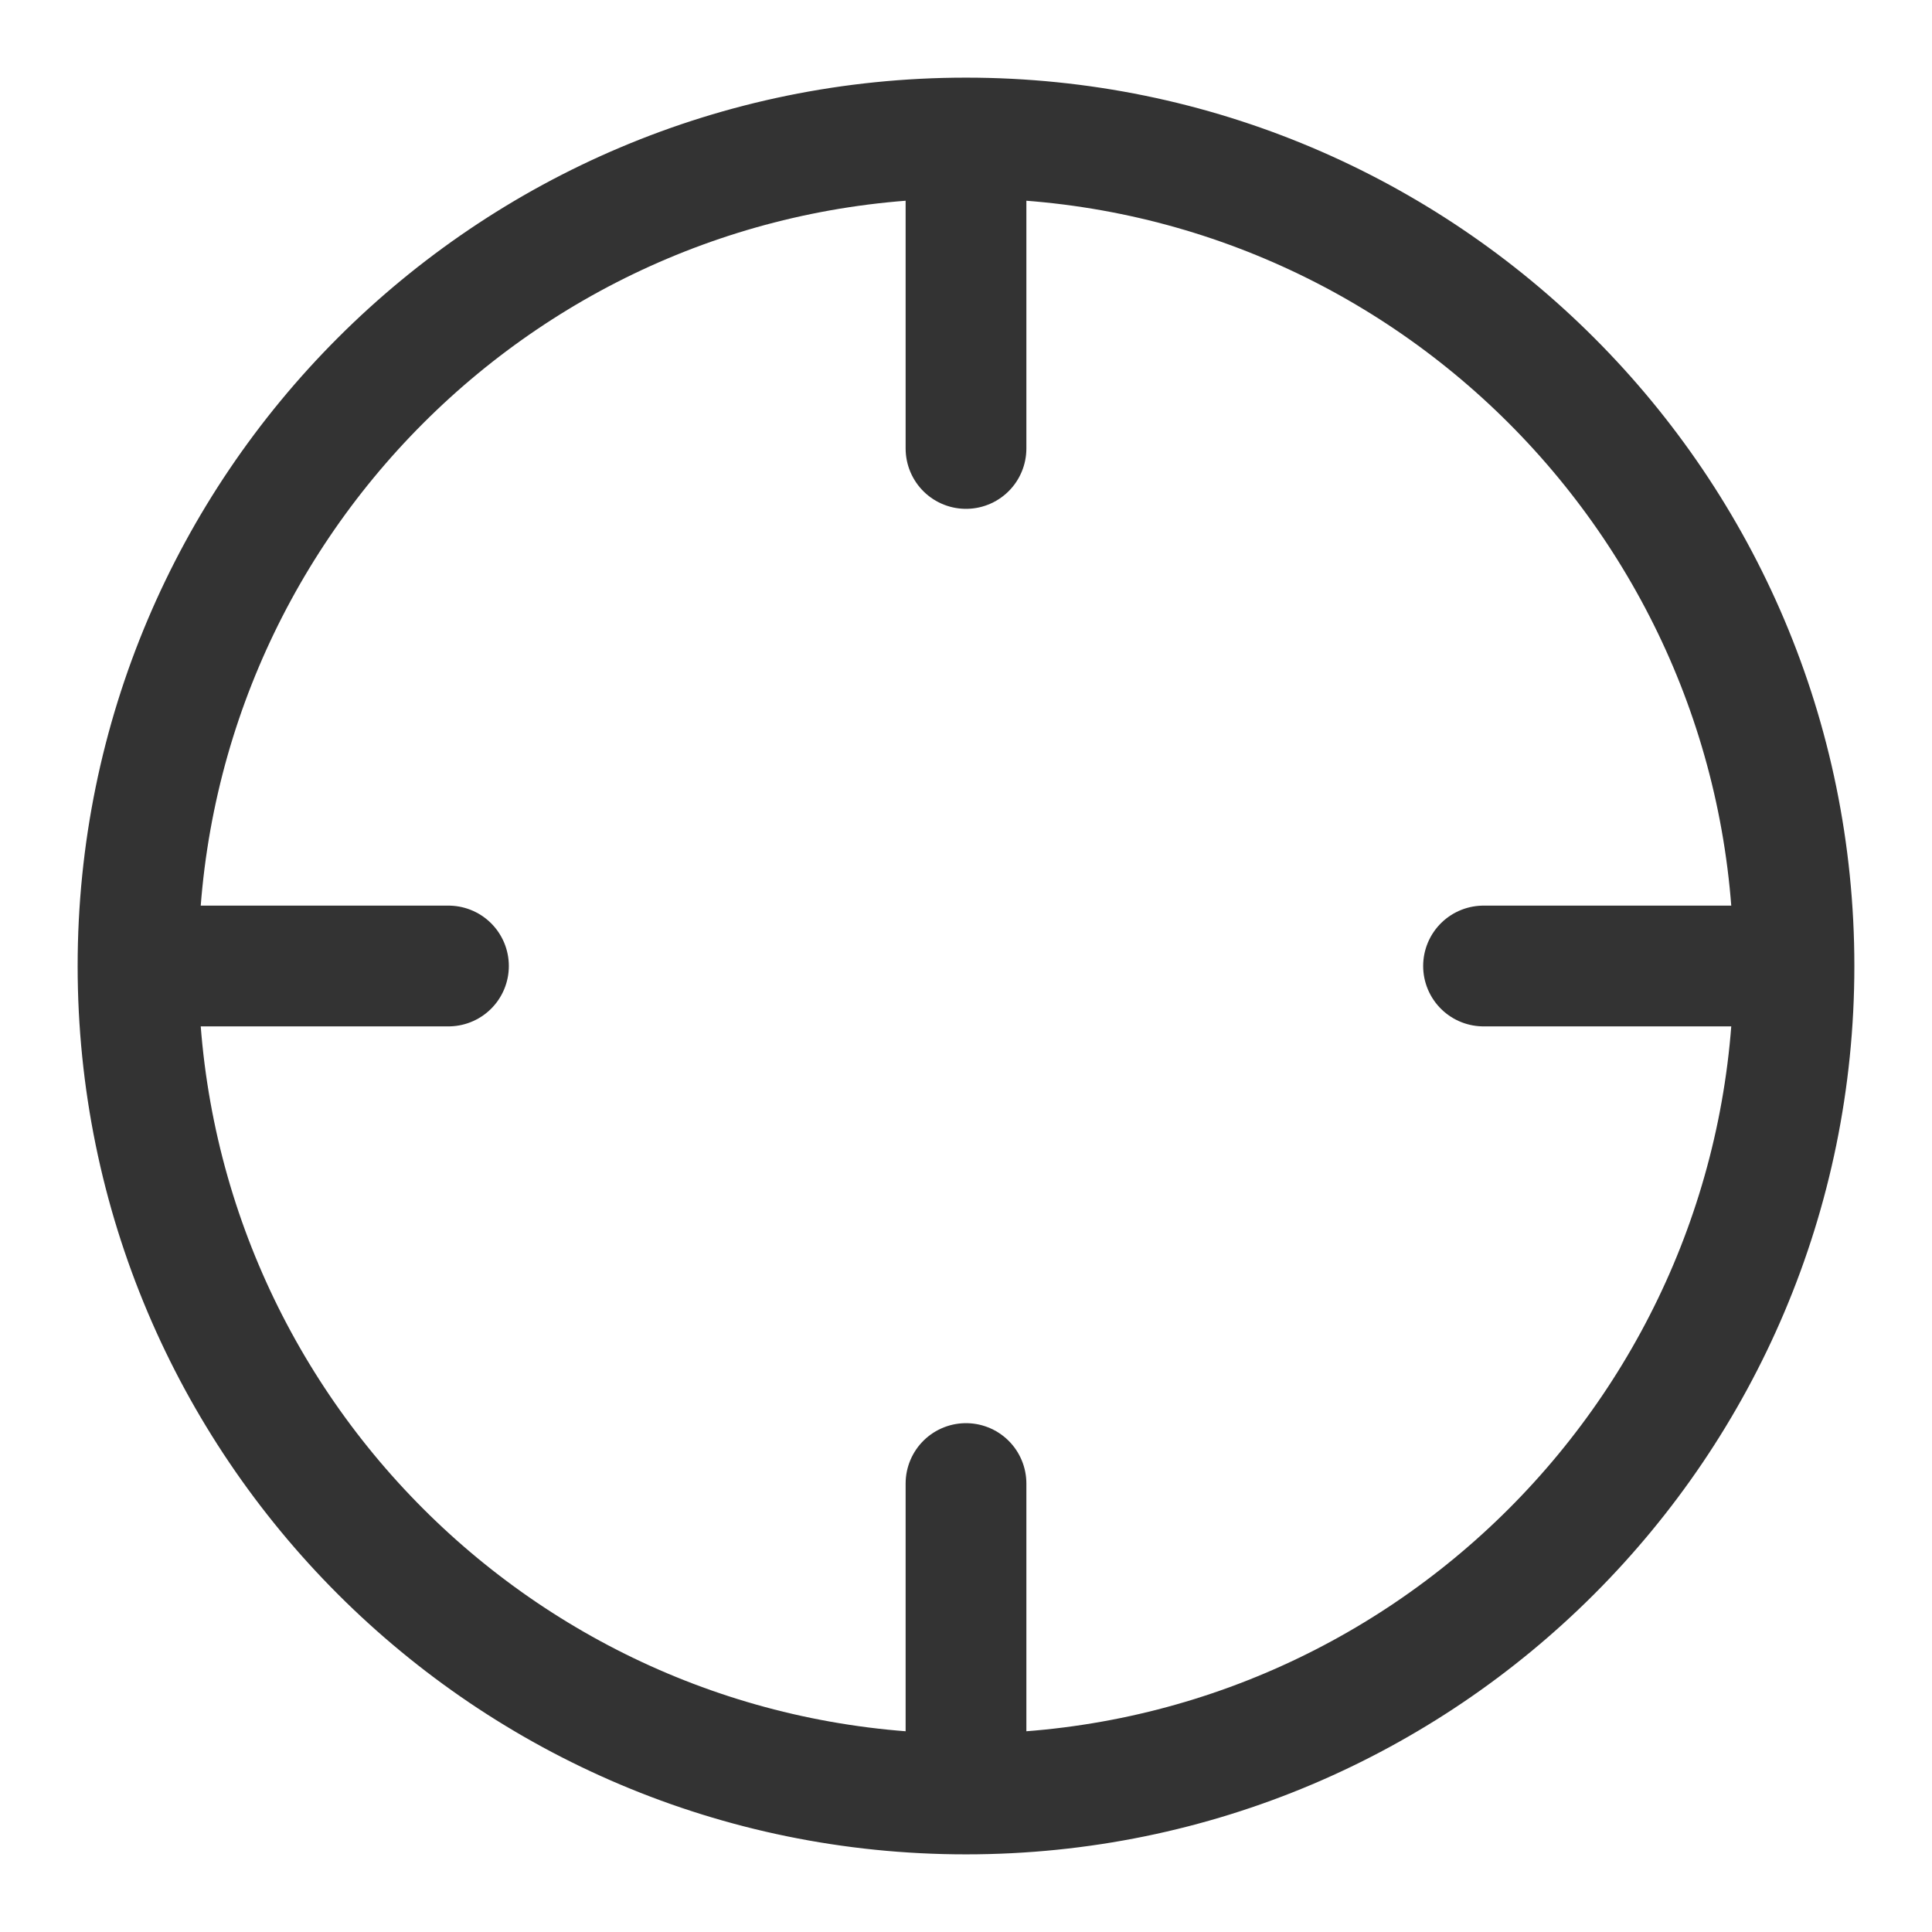<svg width="16" height="16" viewBox="0 0 16 16" fill="none" xmlns="http://www.w3.org/2000/svg">
<path d="M14.857 8C14.857 11.787 11.787 14.857 8 14.857M14.857 8C14.857 4.213 11.787 1.143 8 1.143M14.857 8H12.286M8 14.857C4.213 14.857 1.143 11.787 1.143 8M8 14.857V12.286M1.143 8C1.143 4.213 4.213 1.143 8 1.143M1.143 8H3.714M8 1.143V3.714" stroke="#333333" stroke-linecap="round"/>
</svg>
